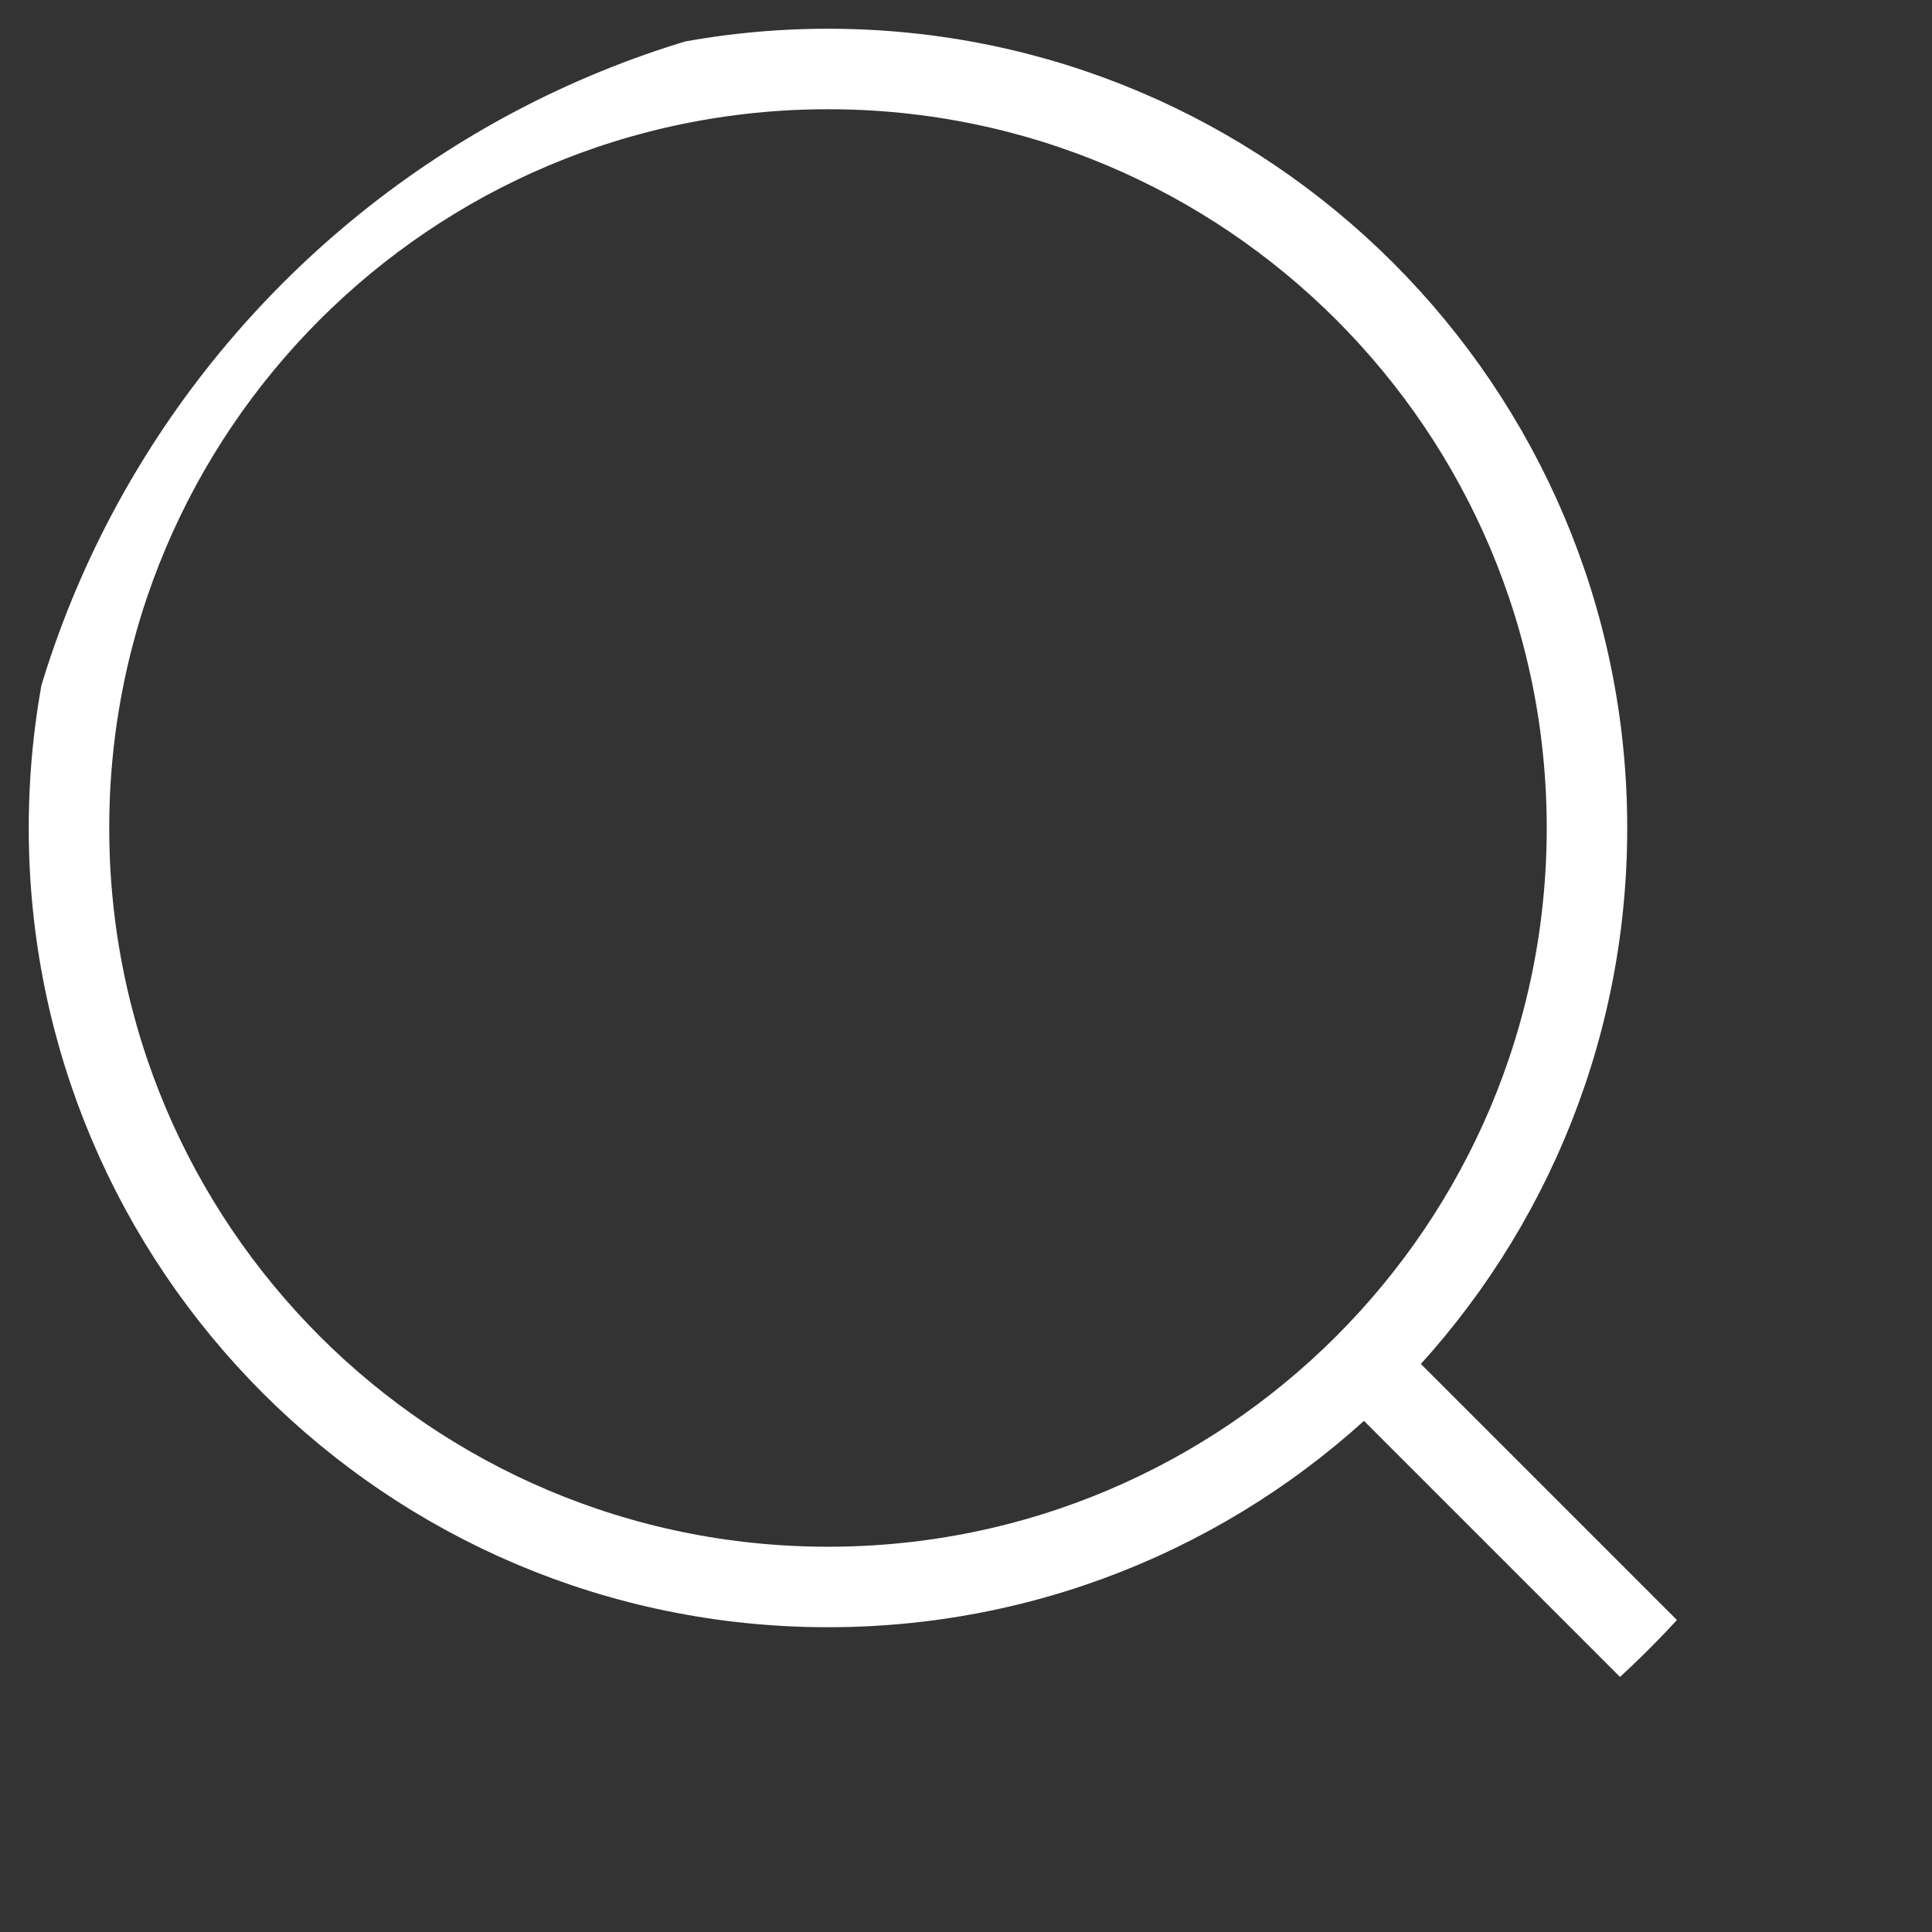 <svg width="24" height="24" viewBox="0 0 24 24" fill="none" xmlns="http://www.w3.org/2000/svg">
<rect x="0" y="0" width="24" height="24" fill="#333333" stroke="none"/>
<g clip-path="url(#clip0_312_527)">
<path d="M10.286 19.714C15.493 19.714 19.714 15.493 19.714 10.286C19.714 5.078 15.493 0.857 10.286 0.857C5.078 0.857 0.857 5.078 0.857 10.286C0.857 15.493 5.078 19.714 10.286 19.714Z" stroke="white" stroke-linecap="round" stroke-linejoin="round"/>
<path d="M23.143 23.143L17.143 17.143" stroke="white" stroke-linecap="round" stroke-linejoin="round"/>
</g>
<defs>
<clipPath id="clip0_312_527">
<rect width="24" height="24" rx="12" fill="white"/>
</clipPath>
</defs>
</svg>
